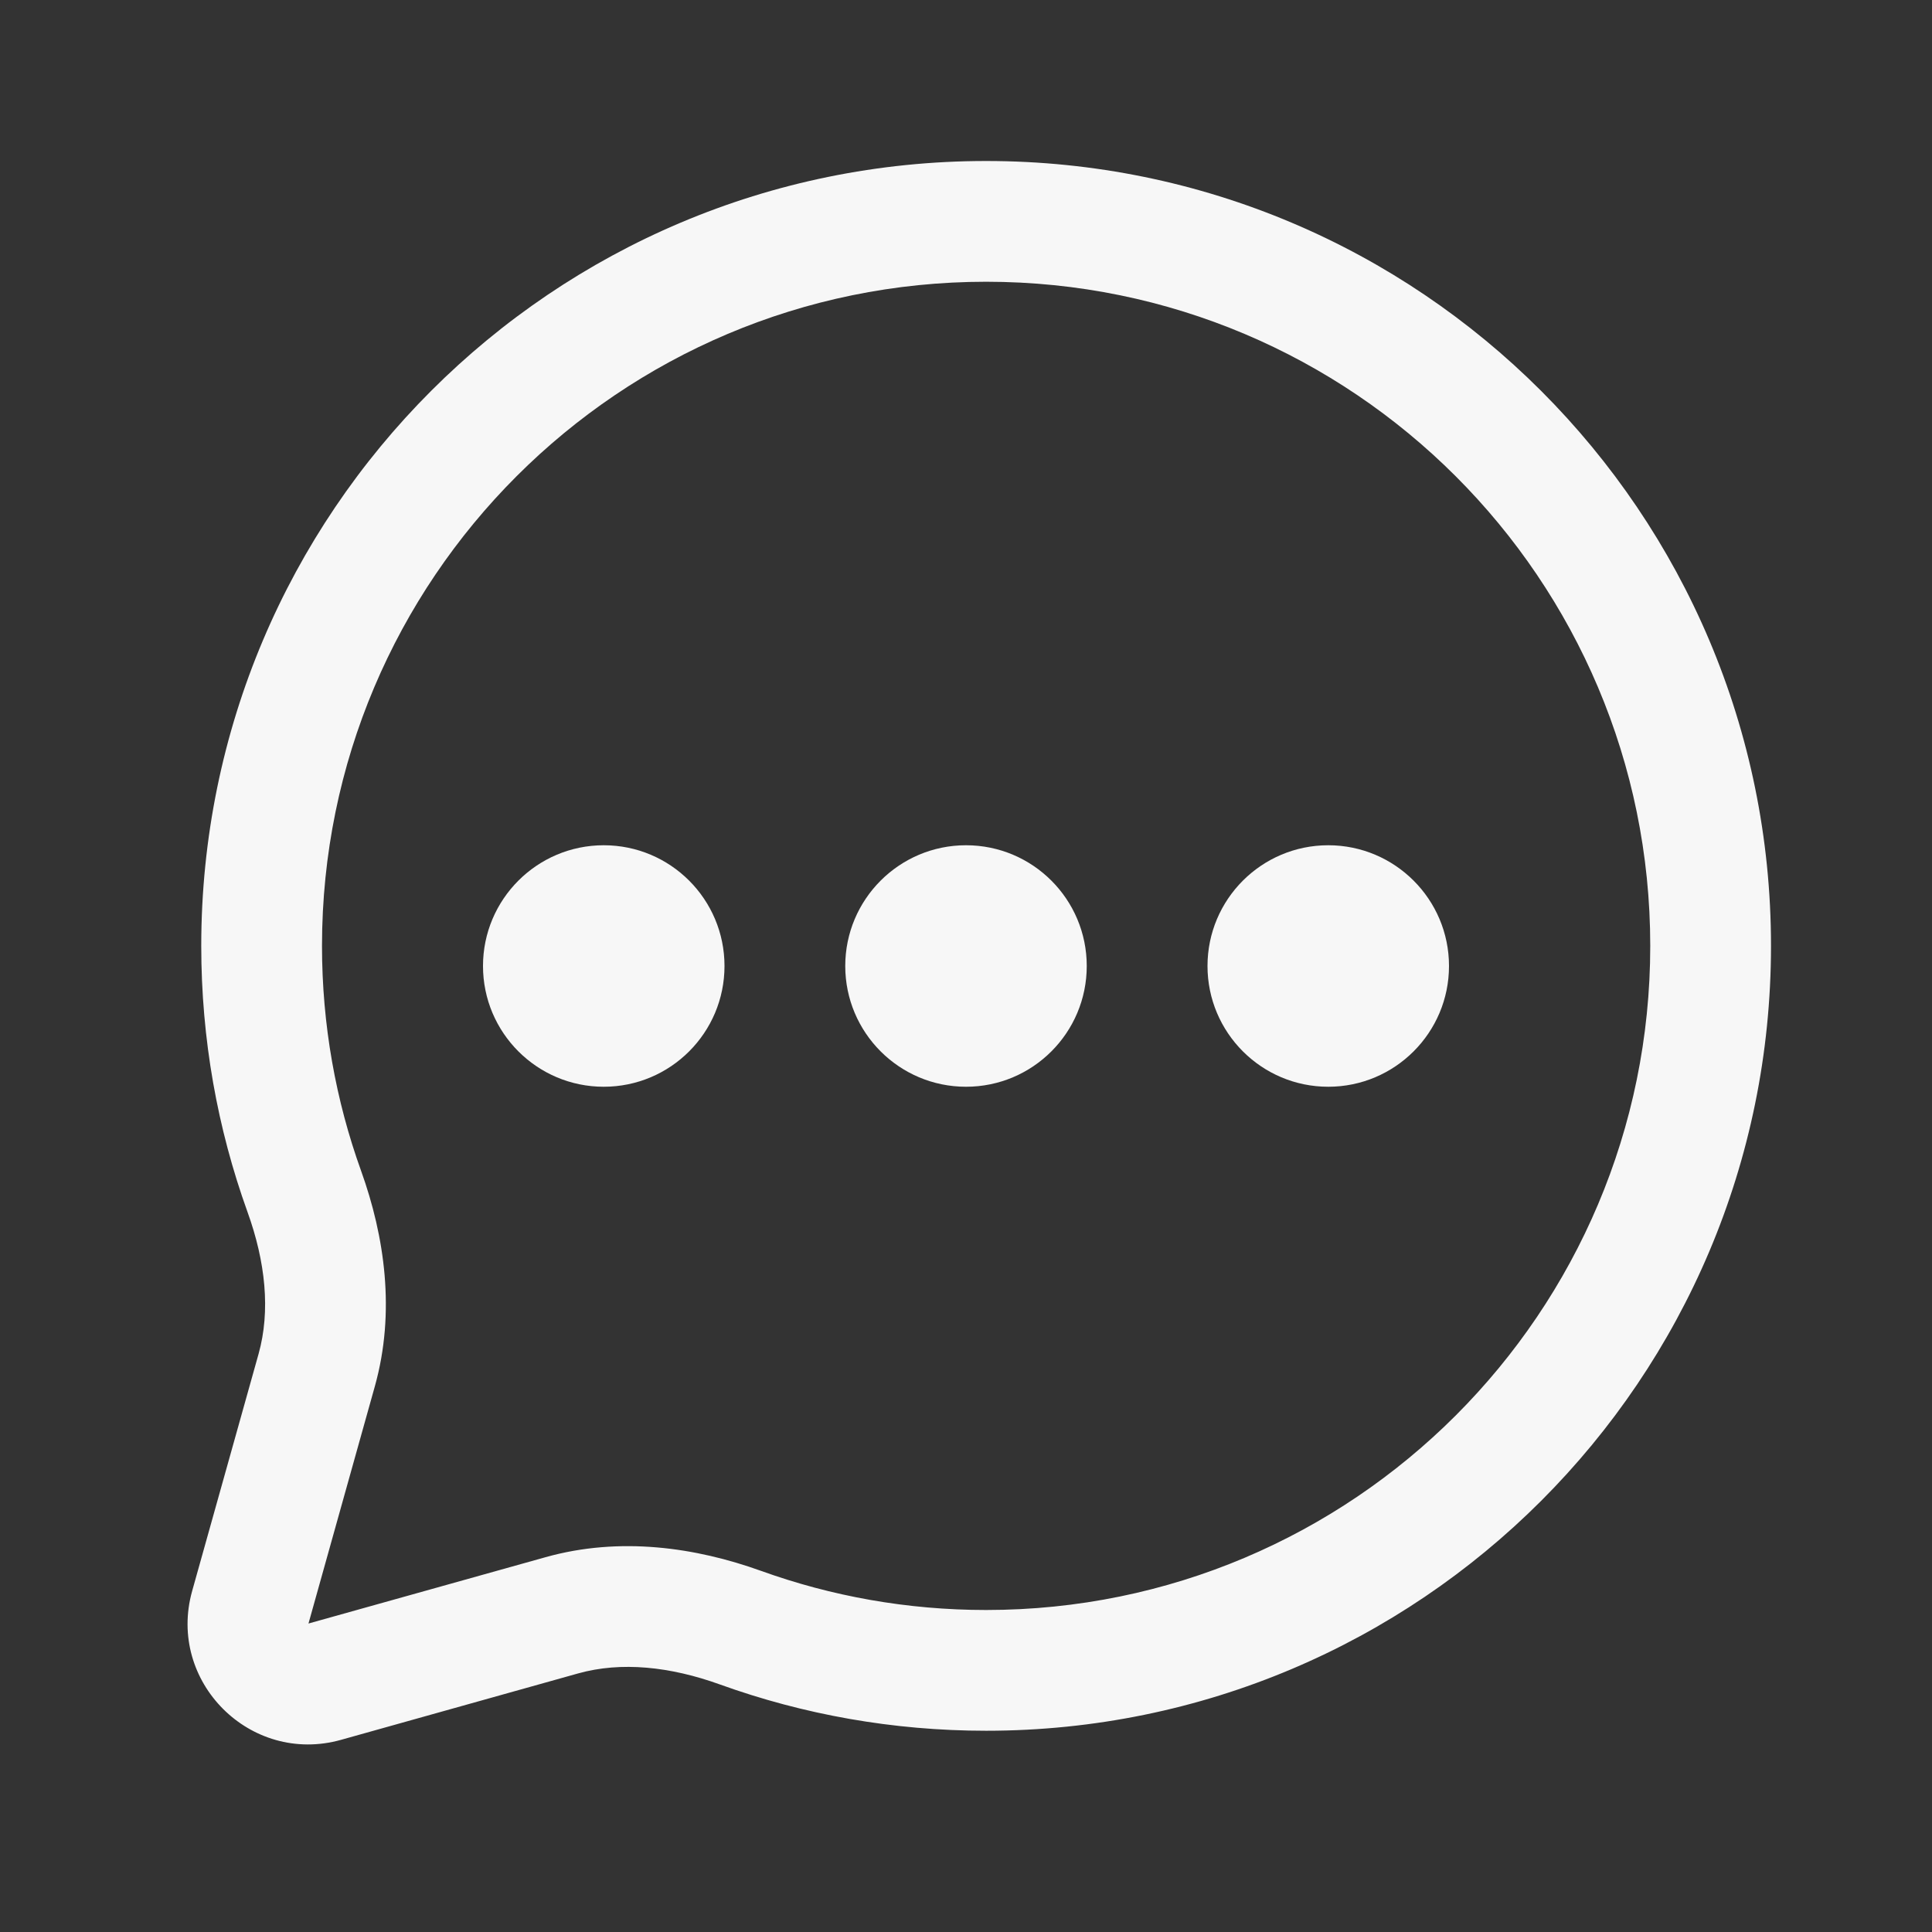 <svg width="24" height="24" viewBox="0 0 24 24" fill="none" xmlns="http://www.w3.org/2000/svg">
<rect x="0" y="0" width="24" height="24" fill="#333333" stroke="none"/>
<path d="M16.5 13.5C17.328 13.5 18 12.828 18 12C18 11.172 17.328 10.5 16.5 10.5C15.672 10.5 15 11.172 15 12C15 12.828 15.672 13.5 16.5 13.5Z" fill="white" fill-opacity="0.96"/>
<path d="M13.5 12C13.5 12.828 12.829 13.5 12 13.5C11.172 13.5 10.5 12.828 10.5 12C10.5 11.172 11.172 10.5 12 10.5C12.829 10.5 13.5 11.172 13.5 12Z" fill="white" fill-opacity="0.96"/>
<path d="M7.5 13.5C8.329 13.5 9 12.828 9 12C9 11.172 8.329 10.5 7.5 10.5C6.672 10.5 6 11.172 6 12C6 12.828 6.672 13.5 7.5 13.5Z" fill="white" fill-opacity="0.96"/>
<path fill-rule="evenodd" clip-rule="evenodd" d="M12.25 2C6.865 2 2.5 6.365 2.5 11.75C2.5 12.909 2.702 14.021 3.074 15.054C3.298 15.674 3.362 16.283 3.212 16.819L2.387 19.764C2.072 20.89 3.11 21.928 4.236 21.613L7.181 20.788C7.717 20.638 8.326 20.702 8.946 20.926C9.979 21.298 11.092 21.5 12.25 21.5C17.635 21.5 22 17.135 22 11.75C22 6.365 17.635 2 12.25 2ZM4 11.75C4 7.194 7.694 3.5 12.25 3.5C16.806 3.5 20.5 7.194 20.5 11.75C20.5 16.306 16.806 20 12.25 20C11.267 20 10.326 19.828 9.454 19.514C8.645 19.223 7.704 19.084 6.777 19.344L3.832 20.168L4.656 17.223C4.916 16.296 4.777 15.356 4.486 14.546C4.172 13.674 4 12.733 4 11.75Z" fill="white" fill-opacity="0.96"/>
</svg>
